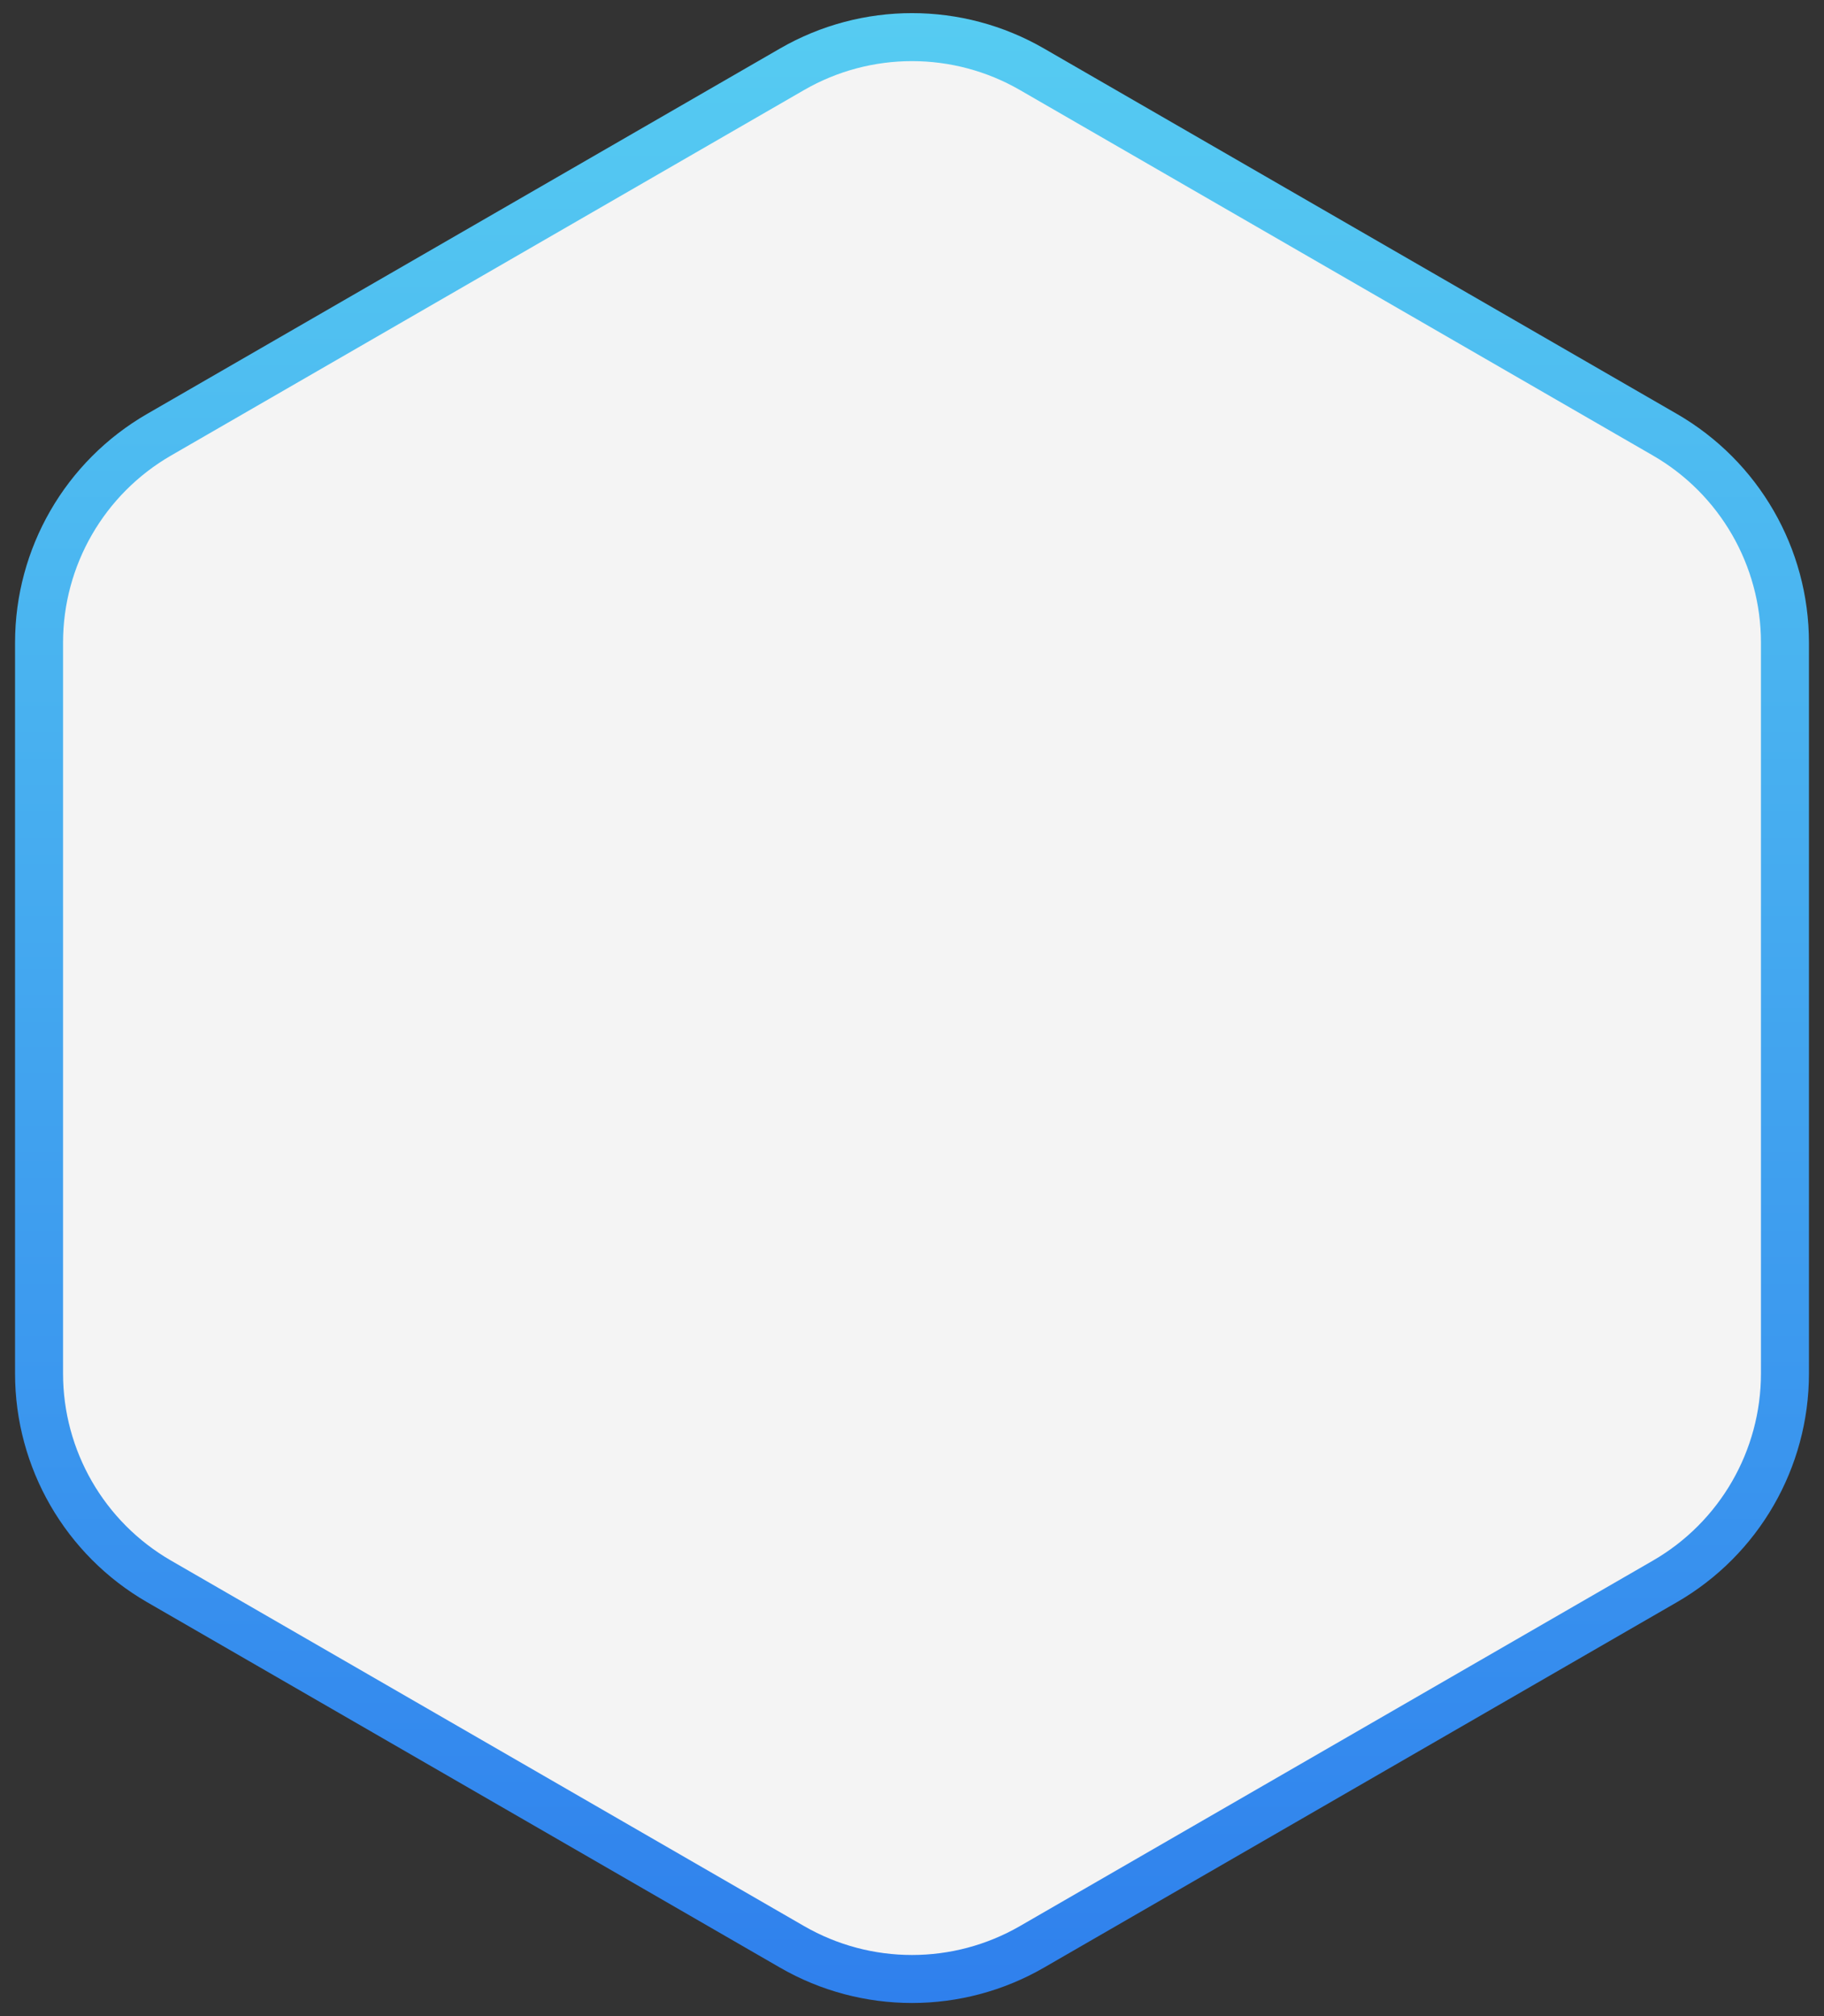 <?xml version="1.0" encoding="UTF-8"?>
<svg width="76px" height="84px" viewBox="0 0 76 84" version="1.1" xmlns="http://www.w3.org/2000/svg" xmlns:xlink="http://www.w3.org/1999/xlink">
    <rect x="0" y="0" width="76" height="84" fill="#333333" stroke="none"/>
    <!-- Generator: Sketch 49 (51002) - http://www.bohemiancoding.com/sketch -->
    <title>Polygon 4 Copy 2</title>
    <desc>Created with Sketch.</desc>
    <defs>
        <linearGradient x1="50%" y1="-2.48949813e-15%" x2="50%" y2="100%" id="linearGradient-1">
            <stop stop-color="#56CCF2" offset="0%"></stop>
            <stop stop-color="#2F80ED" offset="100%"></stop>
        </linearGradient>
    </defs>
    <g id="Page-1" stroke="none" stroke-width="1" fill="none" fill-rule="evenodd">
        <g id="Mobile" transform="translate(-122, -1216)" fill="#F4F4F4" stroke="url(#linearGradient-1)" stroke-width="2">
            <g id="Group-5" transform="translate(118, 1216)">
                <path d="M47,2.887 L73.373,18.113 C76.467,19.9 78.373,23.201 78.373,26.774 L78.373,57.226 C78.373,60.799 76.467,64.1 73.373,65.887 L47,81.113 C43.906,82.9 40.094,82.9 37,81.113 L10.627,65.887 C7.533,64.1 5.627,60.799 5.627,57.226 L5.627,26.774 C5.627,23.201 7.533,19.9 10.627,18.113 L37,2.887 C40.094,1.1 43.906,1.1 47,2.887 Z" id="Polygon-4-Copy-2"></path>
            </g>
        </g>
    </g>
</svg>